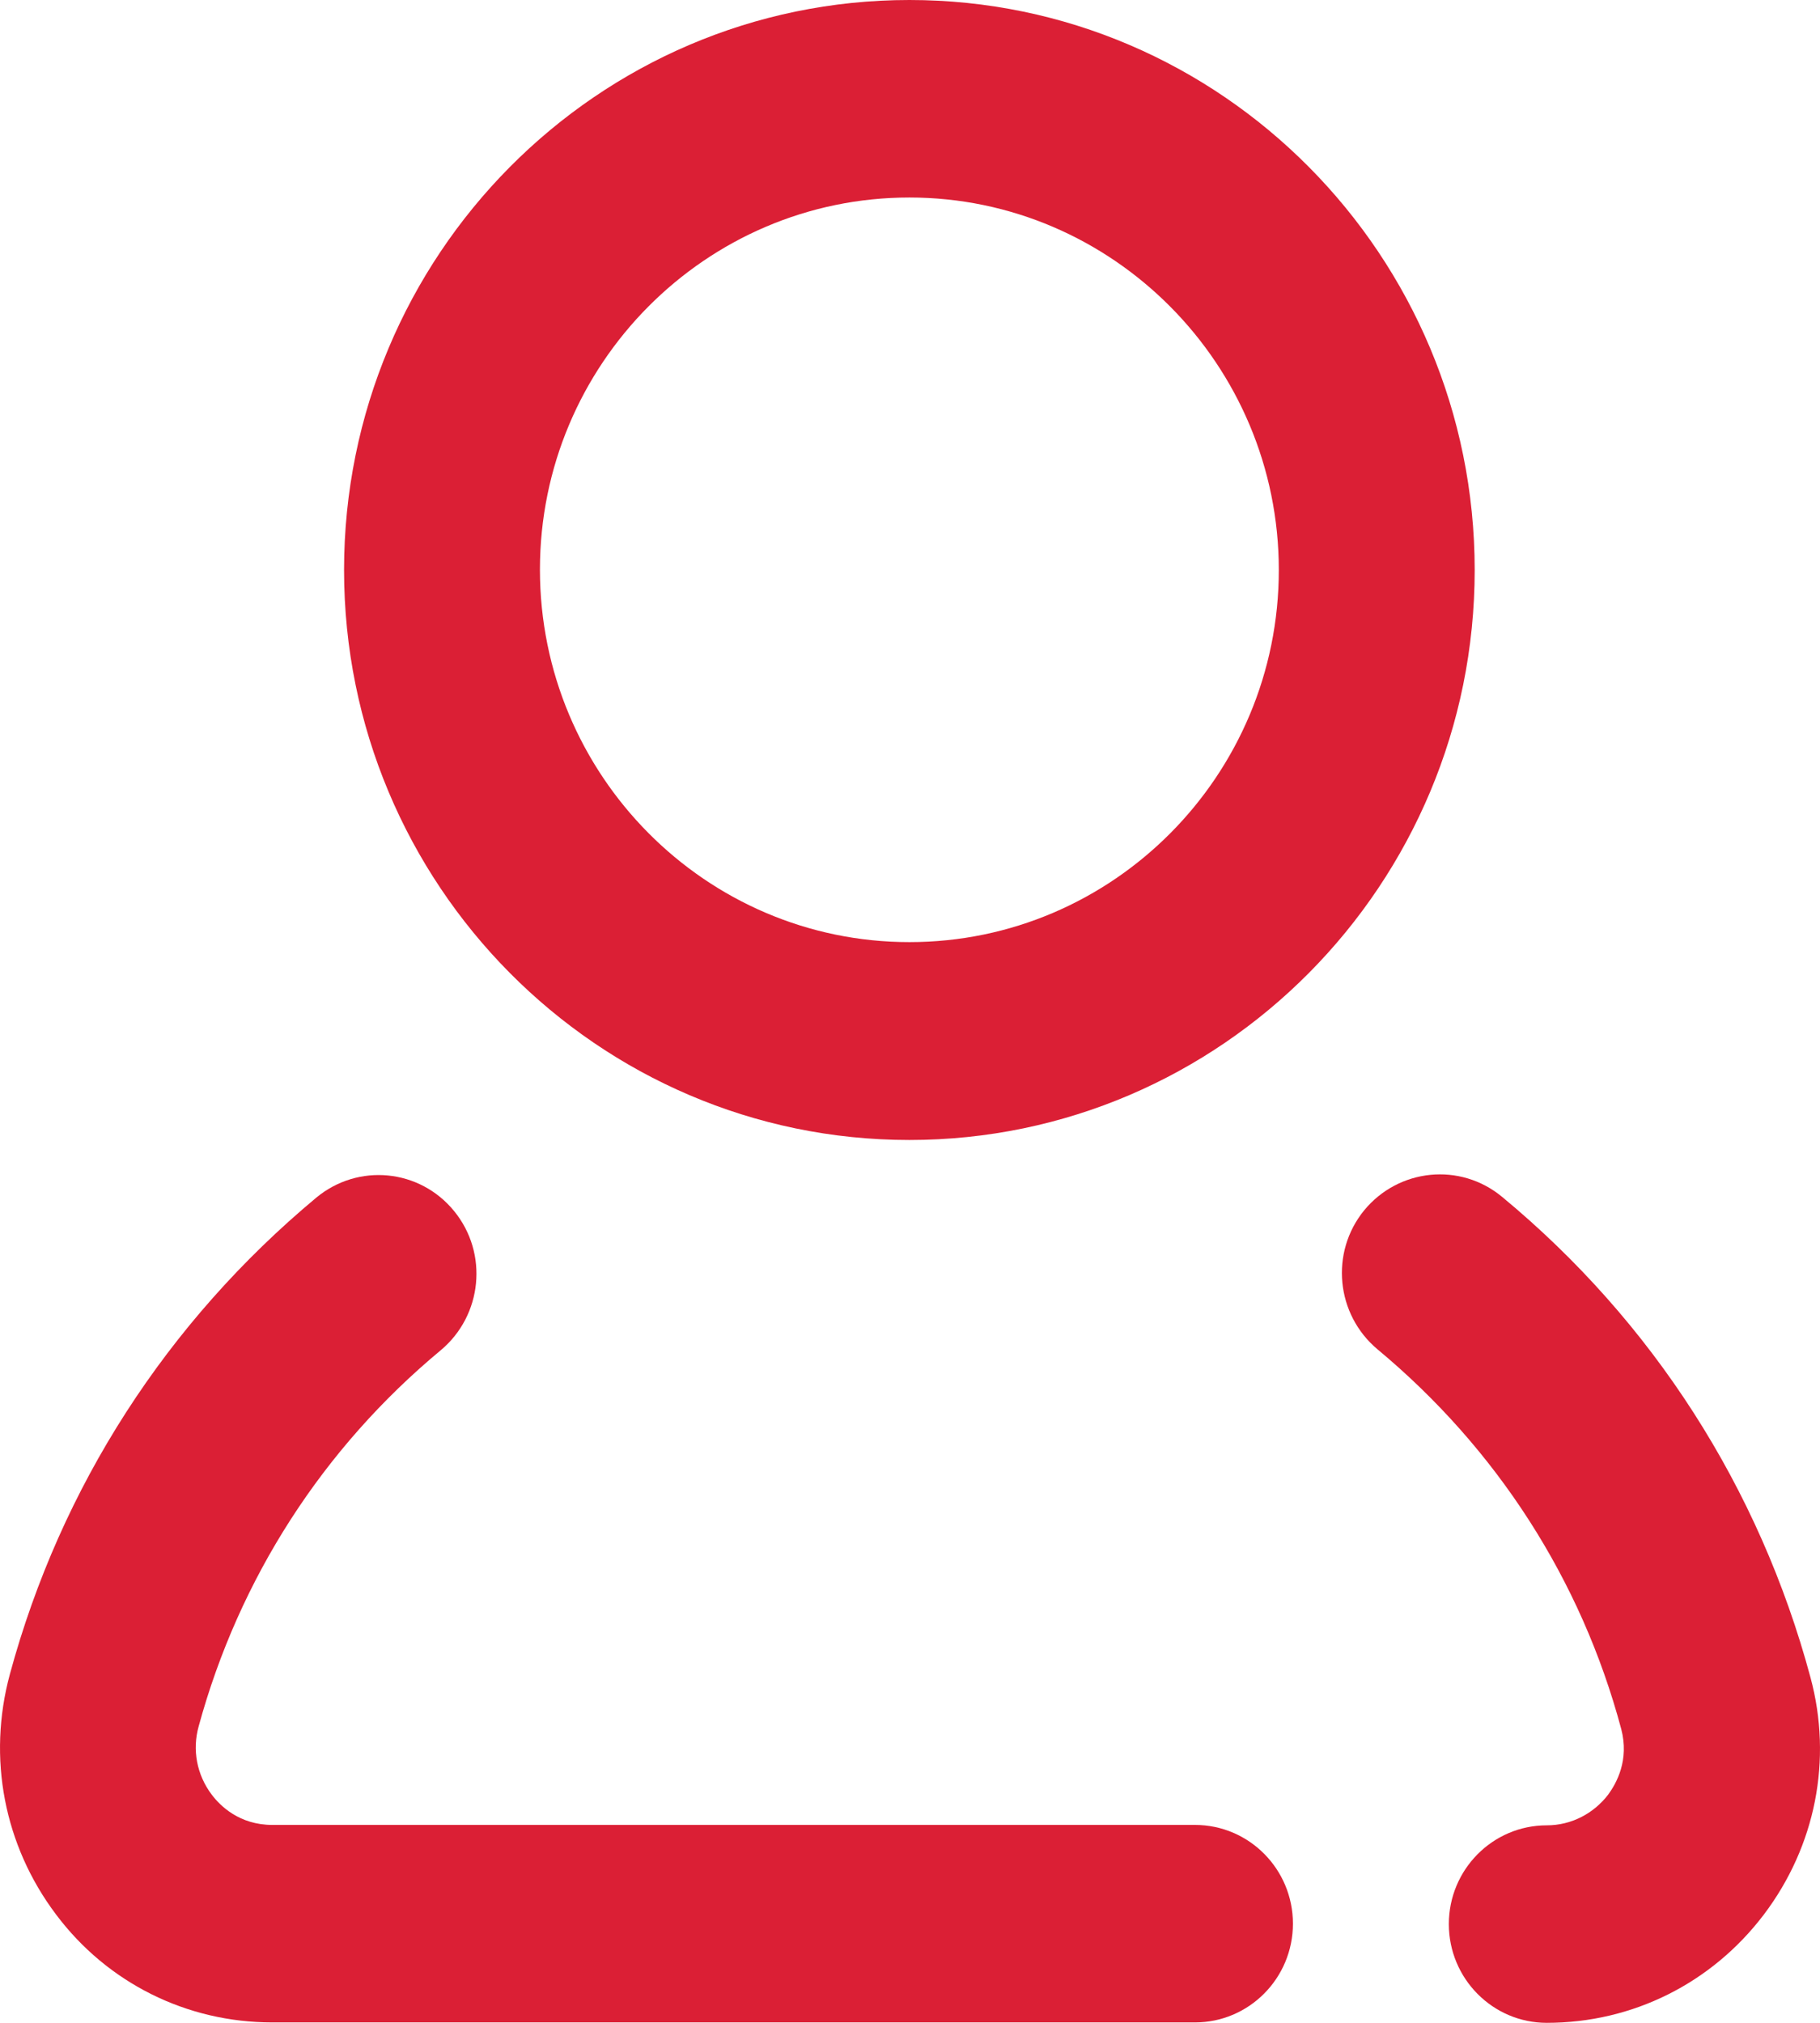 <svg width="45" height="50" viewBox="0 0 45 50" fill="none" xmlns="http://www.w3.org/2000/svg">
<path d="M22.485 0C14.774 0 8.507 6.317 8.507 14.089C8.507 21.861 14.774 28.178 22.485 28.178C30.195 28.178 36.462 21.861 36.462 14.089C36.462 6.317 30.195 0 22.485 0ZM22.485 23.287C17.448 23.287 13.35 19.156 13.35 14.079C13.35 9.002 17.457 4.882 22.485 4.882C27.512 4.882 31.619 9.012 31.619 14.089C31.619 19.166 27.521 23.287 22.485 23.287Z" fill="#DB1F35"/>
<path d="M44.763 41.457C43.504 36.78 40.869 32.669 37.14 29.584C36.104 28.725 34.583 28.881 33.73 29.916C32.878 30.961 33.033 32.493 34.06 33.353C37.005 35.803 39.097 39.045 40.085 42.736C40.288 43.507 39.969 44.073 39.765 44.356C39.397 44.835 38.845 45.118 38.244 45.118C36.908 45.118 35.823 46.212 35.823 47.559C35.823 48.906 36.908 50 38.244 50C40.366 50 42.322 49.023 43.611 47.325C44.889 45.636 45.316 43.497 44.763 41.457Z" fill="#DB1F35"/>
<path d="M29.546 45.108H6.734C5.921 45.108 5.446 44.64 5.233 44.357C4.865 43.868 4.749 43.253 4.913 42.667C5.911 39.016 7.984 35.794 10.9 33.373C11.926 32.513 12.081 30.98 11.229 29.936C10.377 28.891 8.856 28.744 7.819 29.604C4.129 32.679 1.504 36.741 0.245 41.379C-0.317 43.449 0.099 45.616 1.388 47.325C2.656 49.014 4.613 49.99 6.734 49.99H29.546C30.883 49.99 31.968 48.897 31.968 47.549C31.968 46.202 30.883 45.108 29.546 45.108Z" fill="#DB1F35"/>
</svg>
